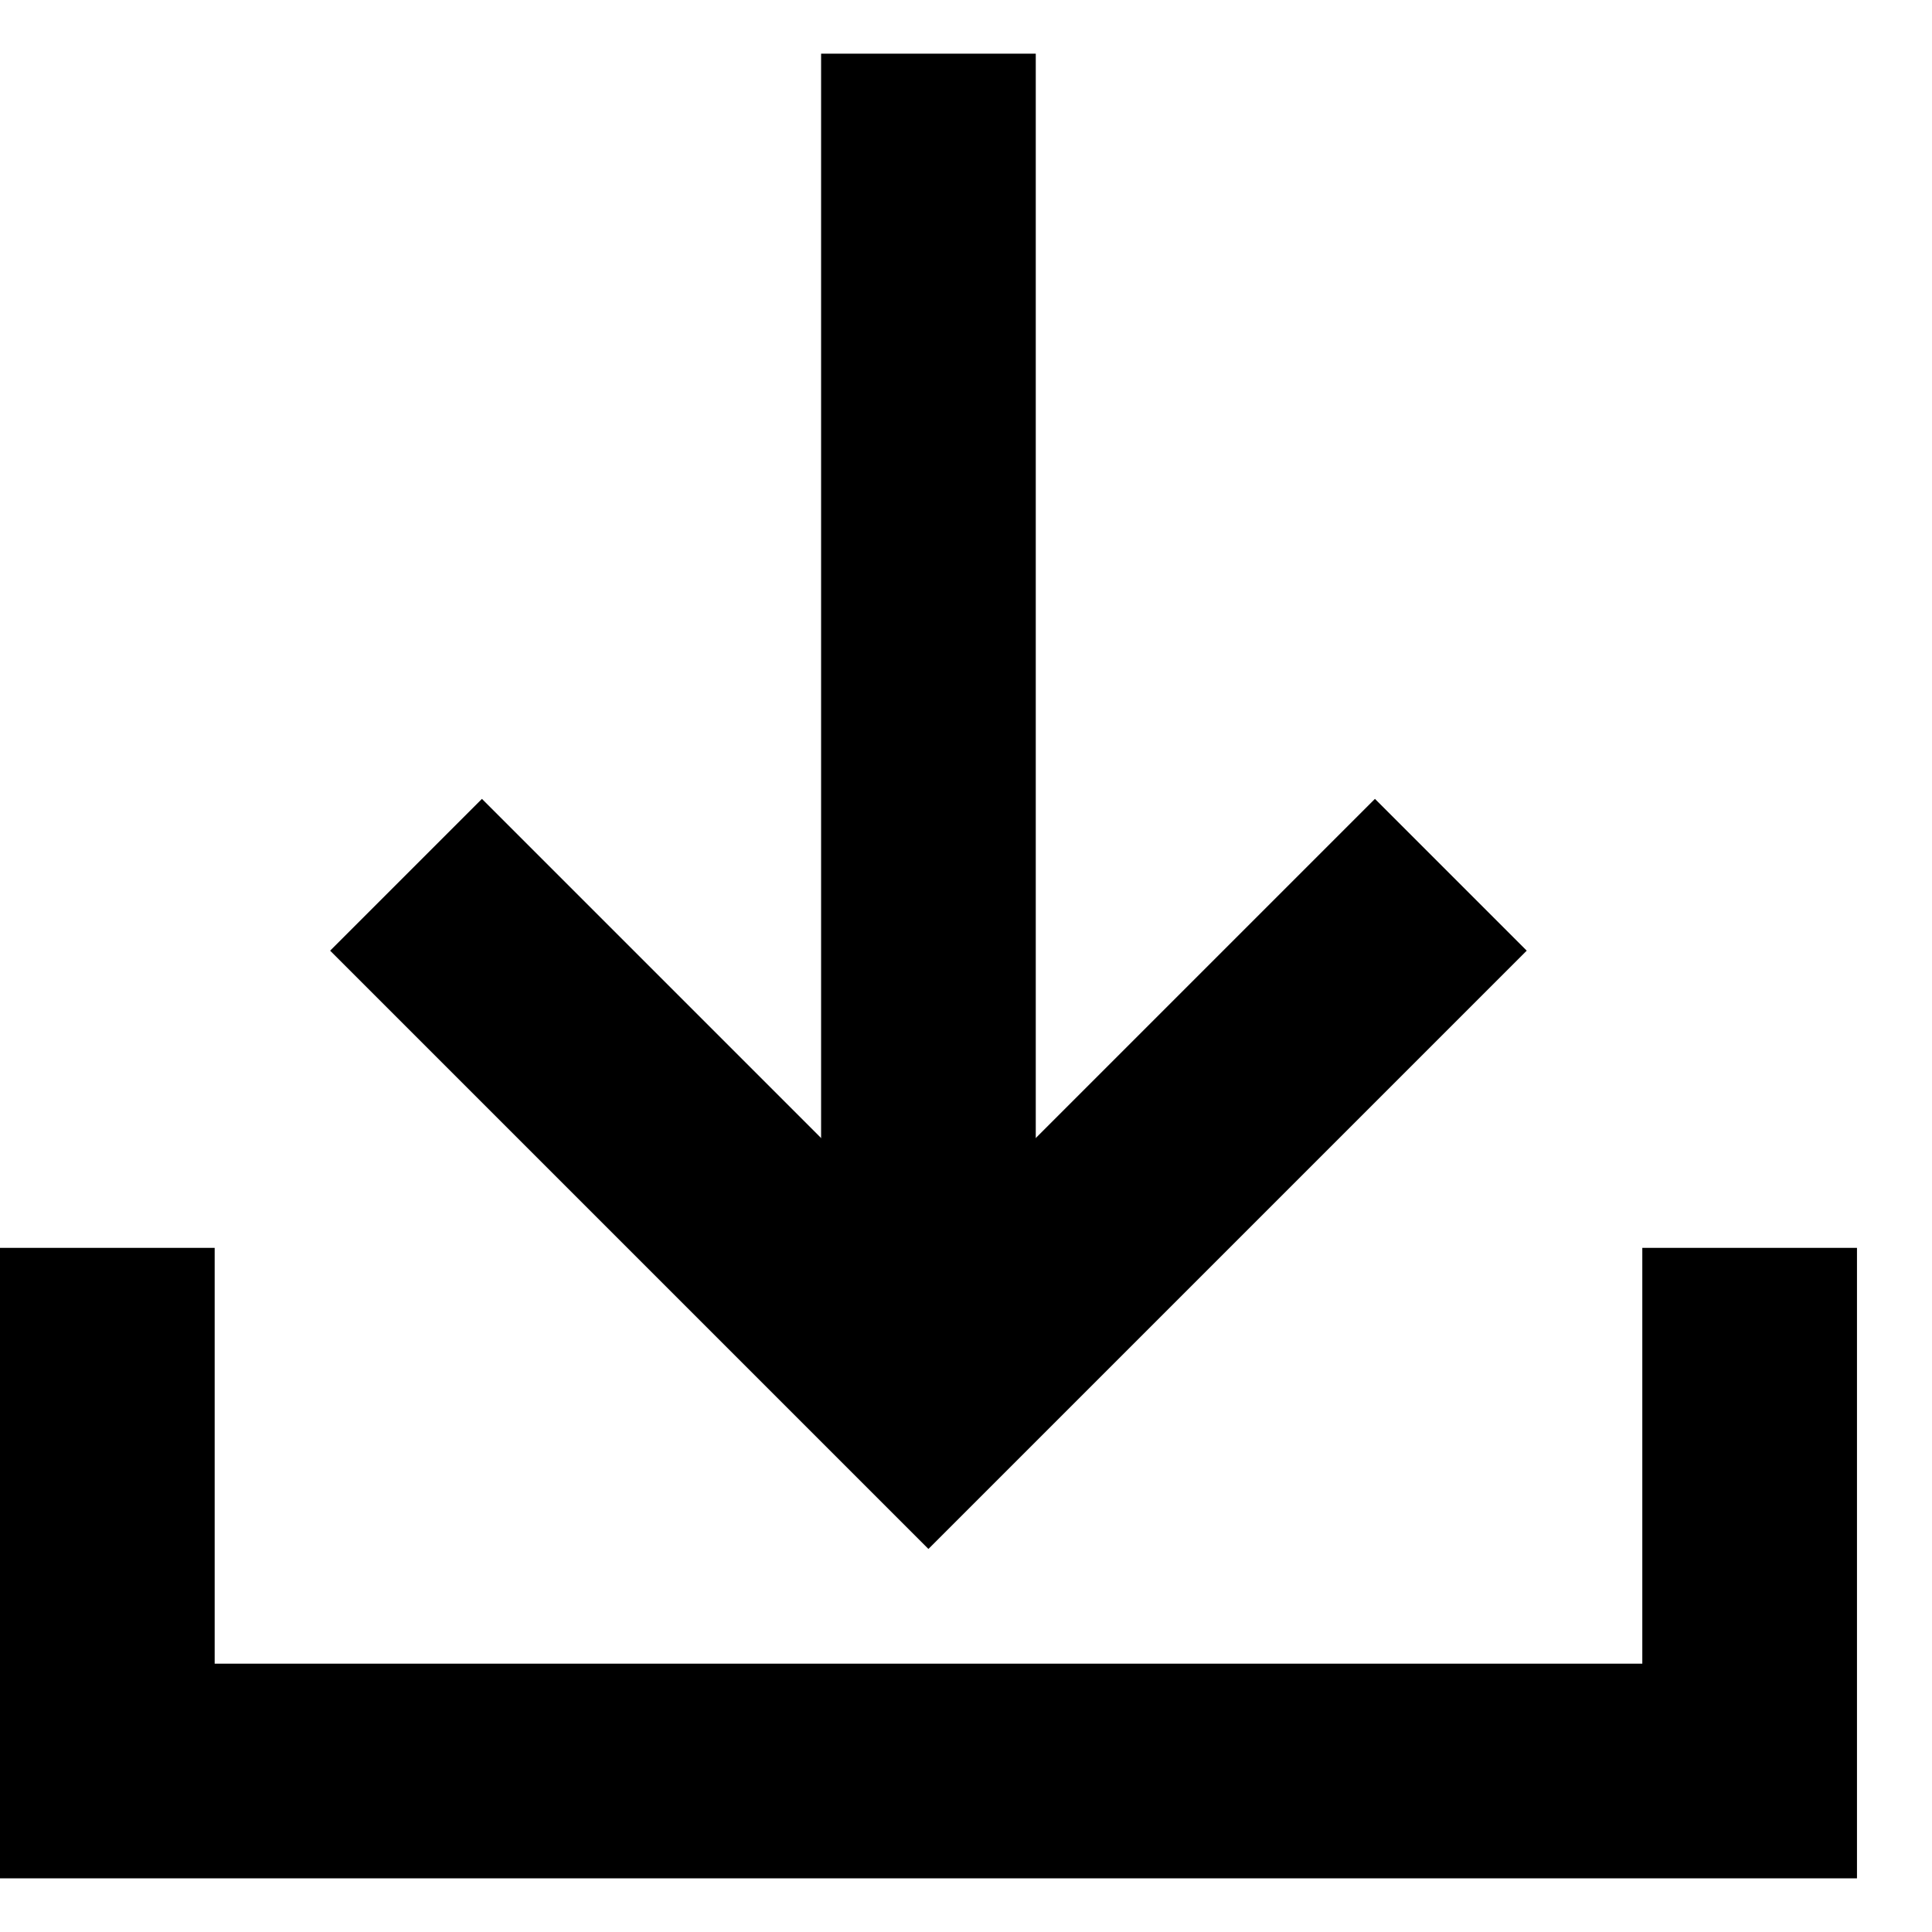 <svg width="18" height="18" viewBox="0 0 18 18" fill="none" xmlns="http://www.w3.org/2000/svg">
<path d="M16.301 11.626V16.5H1V11.626" stroke="black" stroke-width="2" stroke-miterlimit="10"/>
<path d="M8.65 12.325V0.5" stroke="black" stroke-width="2" stroke-miterlimit="10"/>
<path d="M13.517 8.15L8.65 13.017L3.783 8.15" stroke="black" stroke-width="2" stroke-miterlimit="10"/>
</svg>
